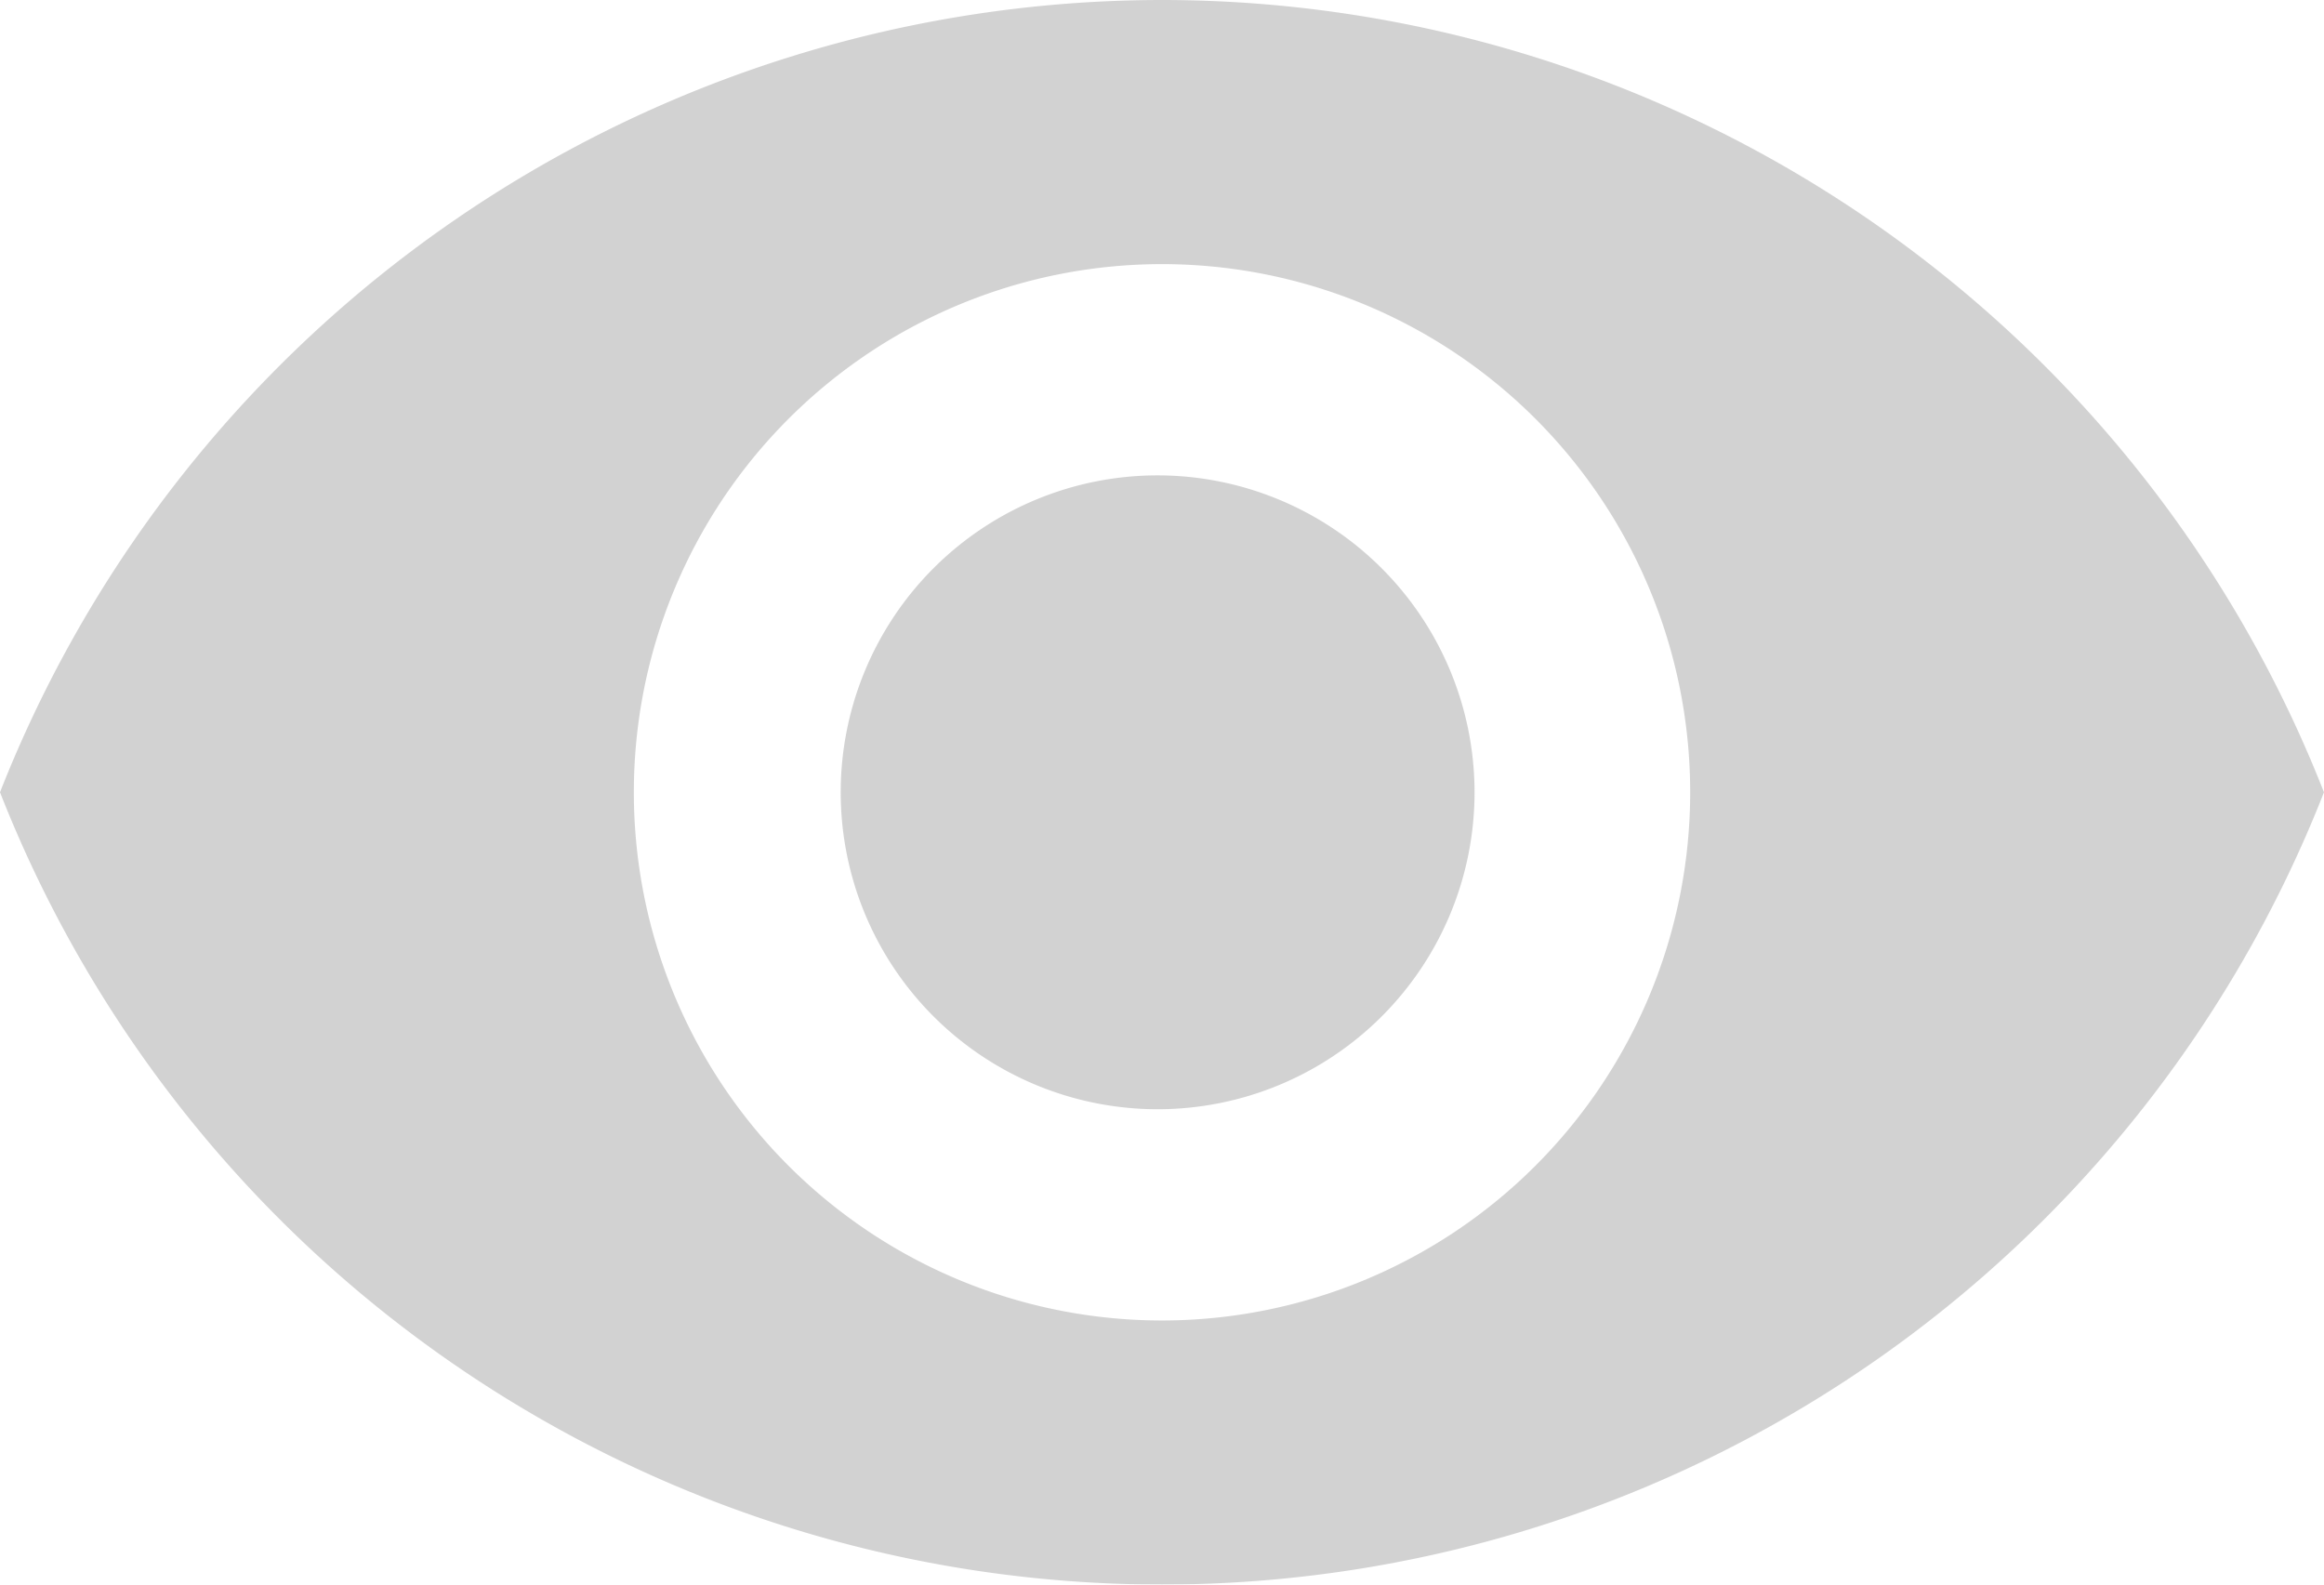 <svg xmlns="http://www.w3.org/2000/svg" width="82.129" height="55.997" viewBox="0 0 82.129 55.997">
  <g id="Grupo_79" data-name="Grupo 79" transform="translate(-1085 -394.003)" opacity="0.38">
    <path id="Caminho_51" data-name="Caminho 51" d="M181.866,170.667a11.2,11.2,0,1,0,11.2,11.2A11.208,11.208,0,0,0,181.866,170.667Z" transform="translate(944.044 240.135)" fill="#8a8a8a"/>
    <path id="Caminho_52" data-name="Caminho 52" d="M41.064,74.667A44.151,44.151,0,0,0,0,102.665a44.113,44.113,0,0,0,82.128,0A44.132,44.132,0,0,0,41.064,74.667Zm0,46.664A18.665,18.665,0,1,1,59.73,102.665,18.672,18.672,0,0,1,41.064,121.331Z" transform="translate(1085 319.336)" fill="#8a8a8a"/>
  </g>
</svg>

